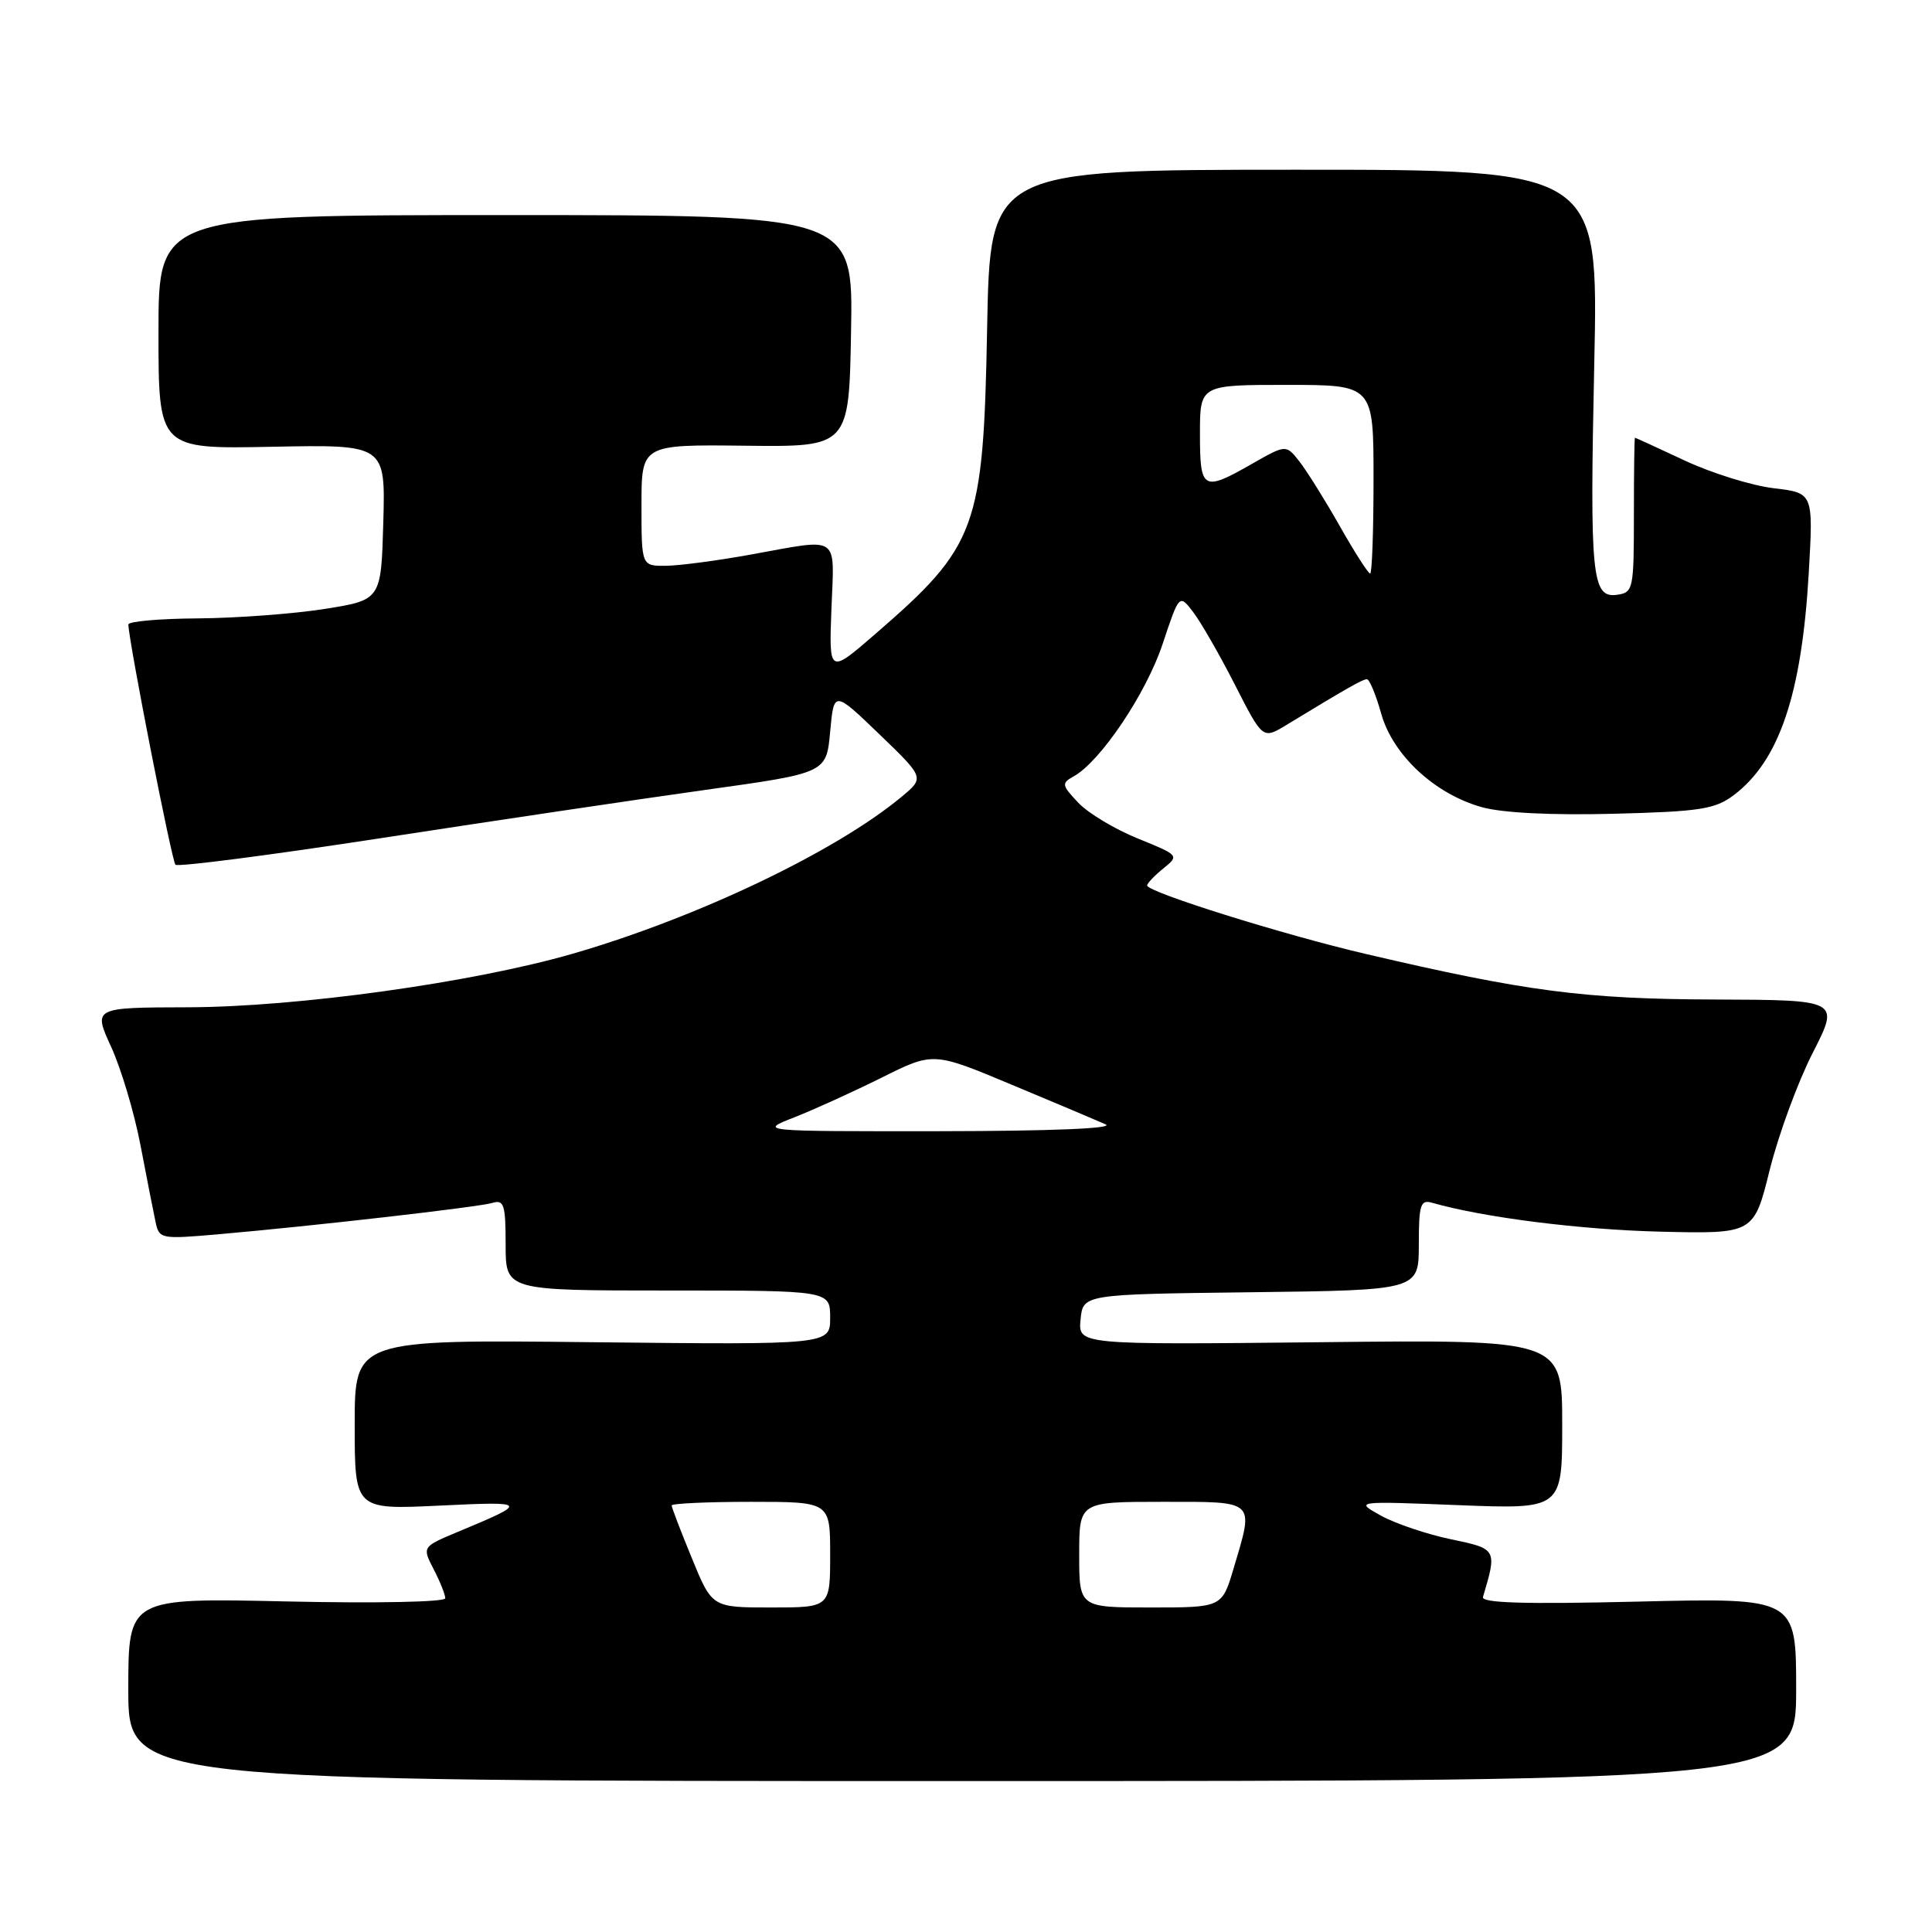 <?xml version="1.0" encoding="UTF-8" standalone="no"?>
<!DOCTYPE svg PUBLIC "-//W3C//DTD SVG 1.1//EN" "http://www.w3.org/Graphics/SVG/1.1/DTD/svg11.dtd" >
<svg xmlns="http://www.w3.org/2000/svg" xmlns:xlink="http://www.w3.org/1999/xlink" version="1.1" viewBox="0 0 256 256">
 <g >
 <path fill="currentColor"
d=" M 238.00 223.86 C 238.00 211.72 238.00 211.72 217.08 212.22 C 202.01 212.58 196.26 212.41 196.50 211.61 C 198.39 205.28 198.36 205.22 192.25 203.96 C 189.09 203.30 184.93 201.90 183.00 200.84 C 179.50 198.90 179.50 198.90 193.25 199.44 C 207.00 199.98 207.00 199.98 207.00 188.74 C 207.00 177.50 207.00 177.50 174.93 177.85 C 142.86 178.19 142.86 178.19 143.18 174.85 C 143.50 171.50 143.50 171.50 165.75 171.23 C 188.00 170.96 188.00 170.96 188.00 164.91 C 188.00 159.63 188.22 158.93 189.75 159.37 C 196.55 161.32 209.39 162.94 219.94 163.20 C 232.39 163.50 232.39 163.50 234.50 155.00 C 235.67 150.32 238.23 143.35 240.20 139.50 C 243.77 132.50 243.77 132.50 227.14 132.44 C 209.90 132.38 202.21 131.37 181.00 126.41 C 170.02 123.85 152.00 118.20 152.00 117.33 C 152.00 117.05 152.96 116.04 154.14 115.08 C 156.27 113.36 156.25 113.33 150.75 111.10 C 147.70 109.86 144.15 107.73 142.86 106.35 C 140.67 104.02 140.63 103.78 142.29 102.86 C 145.83 100.88 151.87 91.89 154.04 85.37 C 156.26 78.70 156.26 78.70 158.10 81.10 C 159.11 82.42 161.60 86.75 163.63 90.73 C 167.32 97.96 167.32 97.96 170.41 96.09 C 178.57 91.13 180.55 90.01 181.12 90.00 C 181.46 90.00 182.31 92.04 183.01 94.54 C 184.55 100.05 190.10 105.21 196.37 106.96 C 199.05 107.71 205.59 108.04 213.76 107.83 C 225.21 107.54 227.22 107.23 229.68 105.40 C 235.75 100.86 238.74 92.03 239.67 75.91 C 240.28 65.31 240.28 65.31 235.01 64.69 C 232.10 64.34 226.82 62.70 223.25 61.03 C 219.69 59.36 216.71 58.00 216.64 58.00 C 216.56 58.00 216.50 62.61 216.50 68.25 C 216.50 78.07 216.41 78.51 214.29 78.81 C 210.92 79.29 210.64 76.47 211.25 48.08 C 211.80 22.48 211.80 22.48 171.50 22.49 C 131.19 22.50 131.19 22.50 130.80 43.50 C 130.30 70.05 129.47 72.33 115.99 84.00 C 109.84 89.33 109.84 89.33 110.17 80.66 C 110.55 70.71 111.46 71.32 99.50 73.48 C 95.10 74.28 90.04 74.95 88.25 74.97 C 85.00 75.00 85.00 75.00 85.00 66.95 C 85.00 58.90 85.00 58.90 98.75 59.06 C 112.50 59.22 112.50 59.22 112.77 43.86 C 113.05 28.50 113.05 28.50 67.02 28.50 C 21.00 28.50 21.00 28.50 21.00 44.00 C 21.00 59.50 21.00 59.50 36.03 59.20 C 51.07 58.90 51.07 58.90 50.79 69.20 C 50.50 79.50 50.50 79.50 43.00 80.69 C 38.88 81.34 31.34 81.90 26.25 81.94 C 21.16 81.97 17.00 82.34 17.01 82.75 C 17.04 84.89 22.76 114.10 23.25 114.58 C 23.56 114.90 35.90 113.30 50.66 111.03 C 65.42 108.76 84.70 105.89 93.50 104.66 C 109.50 102.43 109.50 102.43 110.00 96.96 C 110.50 91.50 110.50 91.50 116.50 97.27 C 122.50 103.05 122.50 103.05 119.50 105.55 C 110.75 112.84 92.36 121.61 75.86 126.38 C 62.63 130.20 39.42 133.43 24.92 133.47 C 12.34 133.50 12.34 133.50 14.73 138.72 C 16.04 141.58 17.79 147.43 18.61 151.72 C 19.43 156.00 20.32 160.56 20.60 161.86 C 21.08 164.17 21.27 164.21 28.80 163.56 C 41.54 162.45 63.38 159.95 65.25 159.39 C 66.78 158.93 67.00 159.62 67.00 164.93 C 67.00 171.00 67.00 171.00 88.50 171.00 C 110.00 171.00 110.00 171.00 110.00 174.60 C 110.00 178.19 110.00 178.19 78.50 177.85 C 47.00 177.50 47.00 177.50 47.00 188.77 C 47.00 200.04 47.00 200.04 58.25 199.50 C 70.06 198.93 70.13 199.04 60.71 202.96 C 55.93 204.96 55.93 204.96 57.46 207.93 C 58.31 209.56 59.00 211.30 59.00 211.78 C 59.00 212.28 49.80 212.46 38.00 212.20 C 17.00 211.73 17.00 211.73 17.00 223.87 C 17.00 236.00 17.00 236.00 127.50 236.00 C 238.00 236.00 238.00 236.00 238.00 223.86 Z  M 91.68 206.48 C 90.20 202.89 89.00 199.74 89.00 199.48 C 89.00 199.22 93.72 199.00 99.50 199.00 C 110.00 199.00 110.00 199.00 110.00 206.00 C 110.00 213.00 110.00 213.00 102.18 213.00 C 94.35 213.00 94.35 213.00 91.68 206.48 Z  M 143.00 206.00 C 143.00 199.00 143.00 199.00 154.00 199.00 C 166.53 199.00 166.18 198.67 163.46 207.82 C 161.92 213.00 161.92 213.00 152.46 213.00 C 143.00 213.00 143.00 213.00 143.00 206.00 Z  M 105.26 148.05 C 107.88 147.02 113.09 144.65 116.85 142.78 C 123.67 139.38 123.67 139.38 134.08 143.74 C 139.81 146.13 145.40 148.49 146.50 148.98 C 147.73 149.53 139.31 149.87 124.50 149.89 C 100.50 149.91 100.50 149.91 105.26 148.05 Z  M 177.55 69.75 C 175.60 66.31 173.20 62.46 172.21 61.19 C 170.41 58.89 170.41 58.89 165.95 61.43 C 159.38 65.19 159.00 64.97 159.00 57.50 C 159.00 51.00 159.00 51.00 170.50 51.00 C 182.00 51.00 182.00 51.00 182.00 63.50 C 182.00 70.38 181.80 76.00 181.55 76.00 C 181.30 76.00 179.50 73.19 177.55 69.75 Z "/>
</g>
</svg>